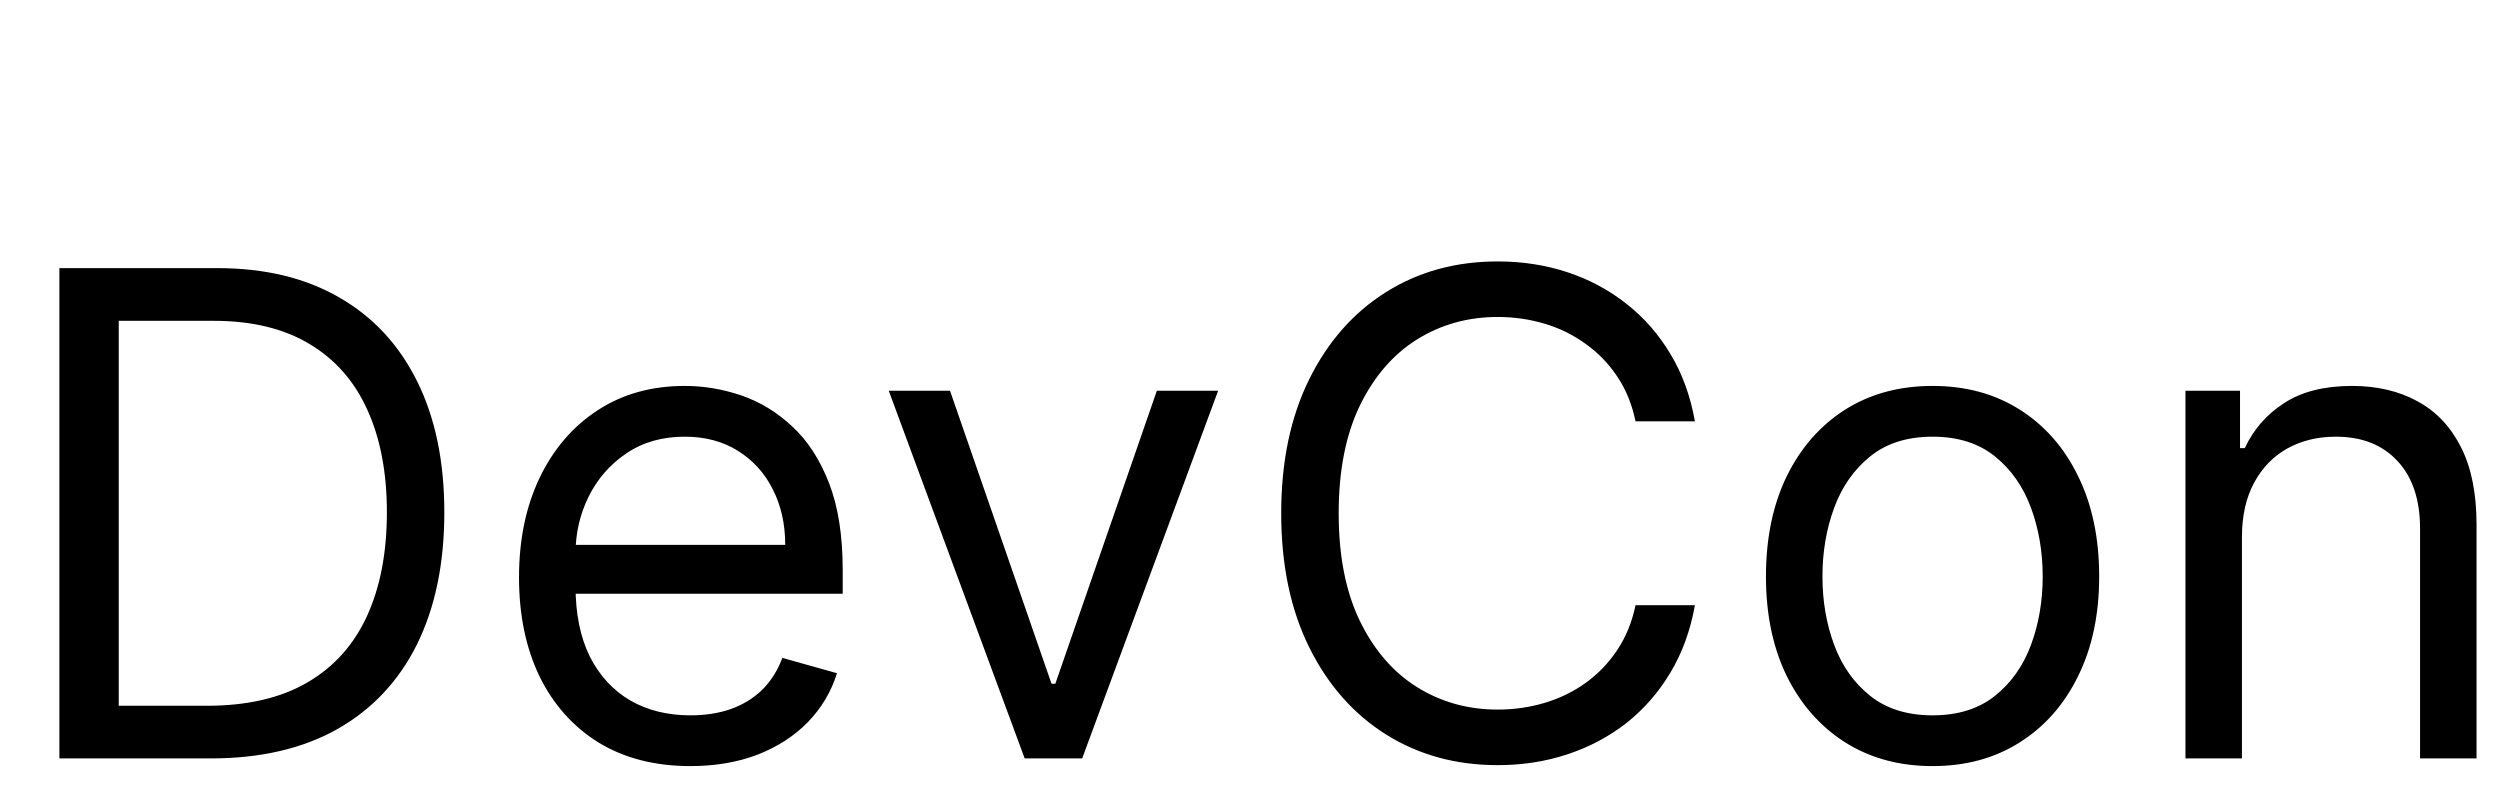 <svg width="89" height="28" viewBox="0 0 89 28" fill="none" xmlns="http://www.w3.org/2000/svg">
<path d="M7.5 27H2.114V9.545H7.739C9.432 9.545 10.881 9.895 12.085 10.594C13.29 11.287 14.213 12.284 14.855 13.585C15.497 14.881 15.818 16.432 15.818 18.239C15.818 20.057 15.494 21.622 14.847 22.935C14.199 24.241 13.256 25.247 12.017 25.952C10.778 26.651 9.273 27 7.5 27ZM4.227 25.125H7.364C8.807 25.125 10.003 24.847 10.952 24.29C11.901 23.733 12.608 22.94 13.074 21.912C13.54 20.884 13.773 19.659 13.773 18.239C13.773 16.829 13.543 15.617 13.082 14.599C12.622 13.577 11.935 12.793 11.02 12.247C10.105 11.696 8.966 11.421 7.602 11.421H4.227V25.125ZM24.579 27.273C23.318 27.273 22.23 26.994 21.315 26.438C20.406 25.875 19.704 25.091 19.21 24.085C18.722 23.074 18.477 21.898 18.477 20.557C18.477 19.216 18.722 18.034 19.21 17.011C19.704 15.983 20.392 15.182 21.273 14.608C22.159 14.028 23.193 13.739 24.375 13.739C25.057 13.739 25.73 13.852 26.395 14.079C27.06 14.307 27.665 14.676 28.21 15.188C28.756 15.693 29.19 16.364 29.514 17.199C29.838 18.034 30 19.062 30 20.284V21.136H19.909V19.398H27.954C27.954 18.659 27.807 18 27.511 17.421C27.222 16.841 26.807 16.384 26.267 16.048C25.733 15.713 25.102 15.546 24.375 15.546C23.574 15.546 22.881 15.744 22.296 16.142C21.716 16.534 21.27 17.046 20.957 17.676C20.645 18.307 20.489 18.983 20.489 19.704V20.864C20.489 21.852 20.659 22.69 21 23.378C21.347 24.06 21.827 24.579 22.44 24.938C23.054 25.29 23.767 25.466 24.579 25.466C25.108 25.466 25.585 25.392 26.011 25.244C26.443 25.091 26.815 24.864 27.128 24.562C27.44 24.256 27.682 23.875 27.852 23.421L29.796 23.966C29.591 24.625 29.247 25.204 28.764 25.704C28.281 26.199 27.685 26.585 26.974 26.864C26.264 27.136 25.466 27.273 24.579 27.273ZM43.366 13.909L38.525 27H36.479L31.639 13.909H33.82L37.434 24.341H37.57L41.184 13.909H43.366ZM60.339 15H58.225C58.1 14.392 57.881 13.858 57.569 13.398C57.262 12.938 56.887 12.551 56.444 12.239C56.006 11.921 55.521 11.682 54.986 11.523C54.452 11.364 53.896 11.284 53.316 11.284C52.259 11.284 51.302 11.551 50.444 12.085C49.592 12.619 48.913 13.406 48.407 14.446C47.907 15.486 47.657 16.761 47.657 18.273C47.657 19.784 47.907 21.06 48.407 22.099C48.913 23.139 49.592 23.926 50.444 24.46C51.302 24.994 52.259 25.261 53.316 25.261C53.896 25.261 54.452 25.182 54.986 25.023C55.521 24.864 56.006 24.628 56.444 24.315C56.887 23.997 57.262 23.608 57.569 23.148C57.881 22.682 58.1 22.148 58.225 21.546H60.339C60.18 22.438 59.89 23.236 59.469 23.94C59.049 24.645 58.526 25.244 57.901 25.739C57.276 26.227 56.575 26.599 55.796 26.855C55.023 27.111 54.197 27.239 53.316 27.239C51.827 27.239 50.504 26.875 49.344 26.148C48.185 25.421 47.273 24.386 46.609 23.046C45.944 21.704 45.611 20.114 45.611 18.273C45.611 16.432 45.944 14.841 46.609 13.5C47.273 12.159 48.185 11.125 49.344 10.398C50.504 9.67 51.827 9.307 53.316 9.307C54.197 9.307 55.023 9.435 55.796 9.69C56.575 9.946 57.276 10.321 57.901 10.815C58.526 11.304 59.049 11.901 59.469 12.605C59.89 13.304 60.18 14.102 60.339 15ZM68.8 27.273C67.618 27.273 66.581 26.991 65.689 26.429C64.803 25.866 64.109 25.079 63.609 24.068C63.115 23.057 62.868 21.875 62.868 20.523C62.868 19.159 63.115 17.969 63.609 16.952C64.109 15.935 64.803 15.145 65.689 14.582C66.581 14.02 67.618 13.739 68.8 13.739C69.981 13.739 71.016 14.02 71.902 14.582C72.794 15.145 73.487 15.935 73.981 16.952C74.481 17.969 74.731 19.159 74.731 20.523C74.731 21.875 74.481 23.057 73.981 24.068C73.487 25.079 72.794 25.866 71.902 26.429C71.016 26.991 69.981 27.273 68.8 27.273ZM68.8 25.466C69.697 25.466 70.436 25.236 71.016 24.776C71.595 24.315 72.024 23.71 72.303 22.96C72.581 22.21 72.72 21.398 72.72 20.523C72.72 19.648 72.581 18.832 72.303 18.077C72.024 17.321 71.595 16.71 71.016 16.244C70.436 15.778 69.697 15.546 68.8 15.546C67.902 15.546 67.163 15.778 66.584 16.244C66.004 16.71 65.575 17.321 65.297 18.077C65.019 18.832 64.879 19.648 64.879 20.523C64.879 21.398 65.019 22.21 65.297 22.96C65.575 23.71 66.004 24.315 66.584 24.776C67.163 25.236 67.902 25.466 68.8 25.466ZM79.813 19.125V27H77.802V13.909H79.745V15.954H79.915C80.222 15.29 80.688 14.756 81.313 14.352C81.938 13.943 82.745 13.739 83.734 13.739C84.62 13.739 85.396 13.921 86.06 14.284C86.725 14.642 87.242 15.188 87.612 15.921C87.981 16.648 88.165 17.568 88.165 18.682V27H86.154V18.818C86.154 17.79 85.887 16.989 85.353 16.415C84.819 15.835 84.086 15.546 83.154 15.546C82.512 15.546 81.938 15.685 81.433 15.963C80.933 16.241 80.538 16.648 80.248 17.182C79.958 17.716 79.813 18.364 79.813 19.125Z" fill="black"/>
</svg>
